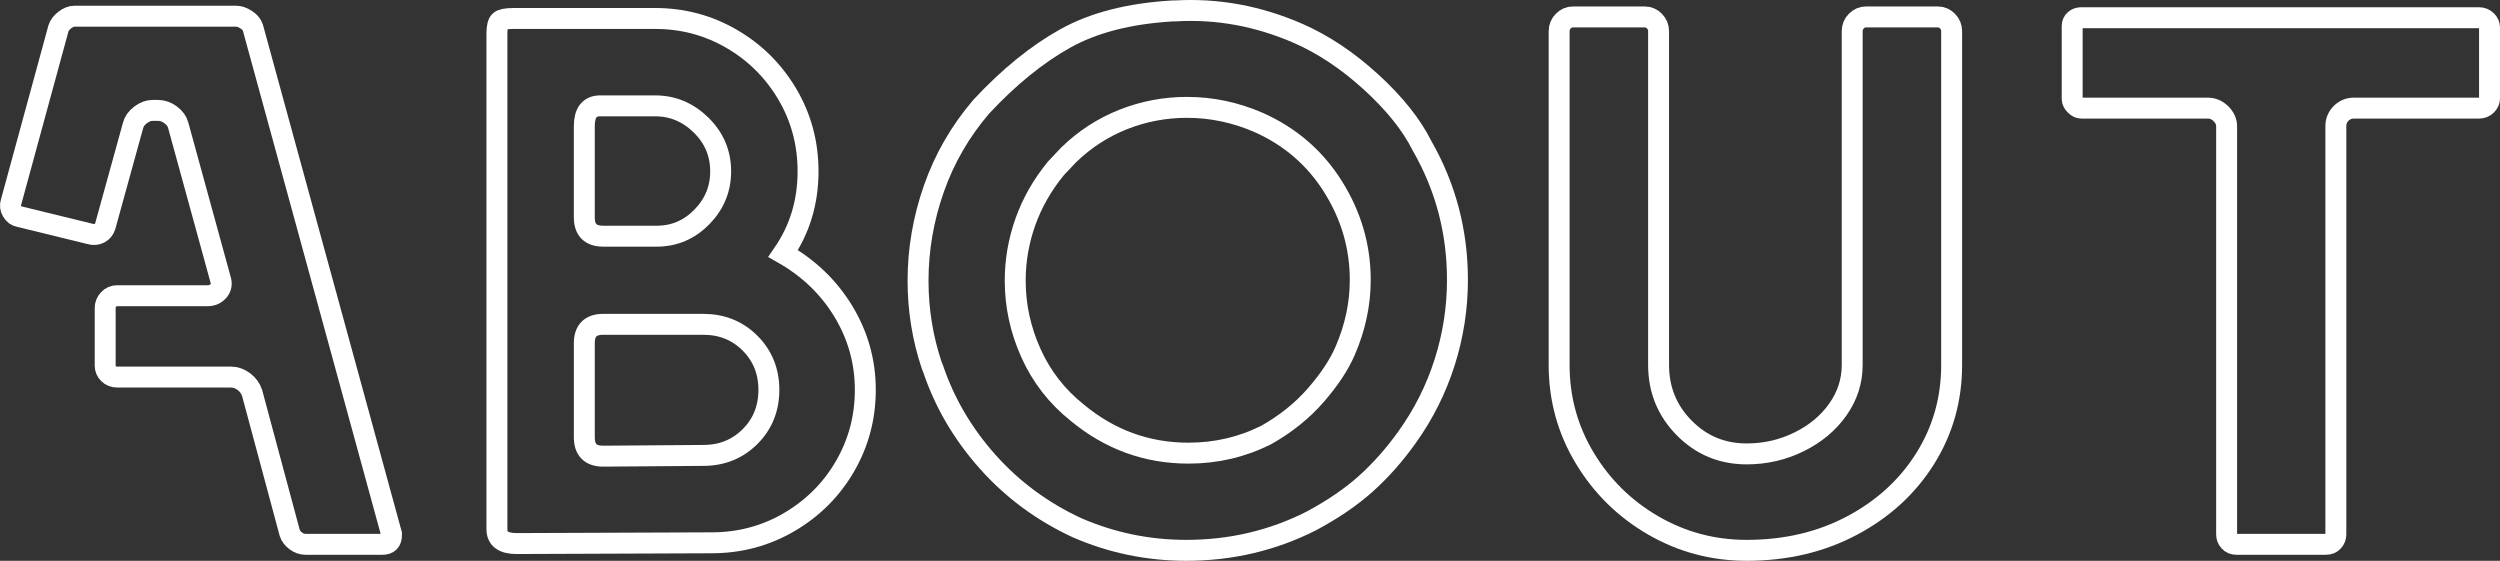 <?xml version="1.0" encoding="utf-8"?>
<!-- Generator: Adobe Illustrator 16.0.0, SVG Export Plug-In . SVG Version: 6.00 Build 0)  -->
<!DOCTYPE svg PUBLIC "-//W3C//DTD SVG 1.1//EN" "http://www.w3.org/Graphics/SVG/1.1/DTD/svg11.dtd">
<svg version="1.1" xmlns="http://www.w3.org/2000/svg" xmlns:xlink="http://www.w3.org/1999/xlink" x="0px" y="0px"
	 width="238.932px" height="53.597px" viewBox="0 0 238.932 53.597" enable-background="new 0 0 238.932 53.597"
	 xml:space="preserve">
<rect x="0" y="0" width="238.932" height="53.597" fill="#333333" stroke="none"/>
<g id="Layer_2">
</g>
<g id="Layer_1">
	<g>
		<path fill="none" stroke="#FFFFFF" stroke-width="2" stroke-miterlimit="10" d="M28.269,51.697
			c-0.288-0.216-0.48-0.468-0.576-0.756l-3.6-13.392c-0.144-0.432-0.409-0.792-0.792-1.08c-0.385-0.288-0.792-0.432-1.224-0.432
			H11.205c-0.336,0-0.612-0.108-0.828-0.324c-0.216-0.216-0.324-0.468-0.324-0.756v-5.544c0-0.288,0.108-0.551,0.324-0.792
			c0.216-0.24,0.492-0.36,0.828-0.36h8.64c0.432,0,0.779-0.155,1.044-0.468c0.263-0.312,0.324-0.684,0.18-1.116l-4.032-14.688
			c-0.097-0.383-0.336-0.72-0.72-1.008c-0.384-0.288-0.792-0.432-1.224-0.432h-0.504c-0.385,0-0.769,0.144-1.152,0.432
			c-0.385,0.288-0.624,0.625-0.72,1.008l-2.664,9.648c-0.097,0.288-0.277,0.504-0.54,0.648c-0.265,0.144-0.565,0.168-0.9,0.072
			l-6.768-1.656c-0.288-0.047-0.517-0.216-0.684-0.504c-0.169-0.288-0.205-0.576-0.108-0.864L5.589,2.701
			C5.684,2.413,5.888,2.15,6.201,1.909c0.312-0.24,0.612-0.36,0.9-0.36h15.48c0.288,0,0.6,0.108,0.936,0.324
			c0.335,0.216,0.551,0.468,0.648,0.756l13.248,48.384v0.144c0,0.576-0.288,0.864-0.864,0.864h-7.344
			C28.868,52.021,28.557,51.913,28.269,51.697z"/>
		<path fill="none" stroke="#FFFFFF" stroke-width="2" stroke-miterlimit="10" d="M47.492,50.581V3.205
			c0-0.624,0.095-1.02,0.288-1.188c0.191-0.167,0.624-0.252,1.296-0.252h13.536c2.64,0,5.076,0.648,7.308,1.944
			s4.007,3.06,5.328,5.292c1.319,2.232,1.98,4.692,1.98,7.38c0,2.929-0.792,5.544-2.376,7.848c2.448,1.393,4.367,3.24,5.76,5.544
			c1.392,2.304,2.088,4.8,2.088,7.488c0,2.64-0.648,5.076-1.944,7.308s-3.072,4.008-5.328,5.328c-2.256,1.321-4.728,1.98-7.416,1.98
			l-18.648,0.072C48.115,51.949,47.492,51.493,47.492,50.581z M62.756,22.573c1.68,0,3.12-0.612,4.32-1.836
			c1.199-1.224,1.8-2.675,1.8-4.356c0-1.728-0.625-3.204-1.872-4.428c-1.249-1.224-2.712-1.836-4.392-1.836h-5.256
			c-1.008,0-1.512,0.648-1.512,1.944v8.712c0,1.2,0.6,1.8,1.8,1.8H62.756z M67.22,43.525c1.775,0,3.263-0.6,4.464-1.8
			c1.199-1.199,1.8-2.688,1.8-4.464c0-1.775-0.601-3.264-1.8-4.464c-1.201-1.199-2.689-1.8-4.464-1.8h-9.576
			c-1.201,0-1.8,0.601-1.8,1.8v9c0,1.201,0.6,1.8,1.8,1.8L67.22,43.525z"/>
		<path fill="none" stroke="#FFFFFF" stroke-width="2" stroke-miterlimit="10" d="M94.4,44.137c-2.376-2.664-4.117-5.627-5.22-8.892
			l-0.144-0.36c-0.864-2.592-1.296-5.279-1.296-8.064c0-2.976,0.504-5.904,1.512-8.784c1.008-2.88,2.52-5.496,4.536-7.848
			c2.639-2.832,5.316-5.004,8.028-6.516c2.711-1.512,6.131-2.387,10.26-2.628h0.216c4.032-0.24,7.967,0.48,11.808,2.16
			c2.4,1.056,4.716,2.604,6.948,4.644c2.232,2.041,3.852,4.068,4.86,6.084c2.256,3.936,3.384,8.208,3.384,12.816
			c0,2.689-0.408,5.317-1.224,7.884c-0.817,2.568-2.016,4.957-3.6,7.164c-1.2,1.681-2.509,3.157-3.924,4.428
			c-1.417,1.272-3.157,2.46-5.22,3.564c-3.697,1.872-7.68,2.808-11.952,2.808c-3.648,0-7.128-0.72-10.44-2.16
			C99.62,48.901,96.776,46.801,94.4,44.137z M125.756,37.765c1.296-1.487,2.232-2.904,2.808-4.248
			c0.959-2.208,1.44-4.464,1.44-6.768c0-3.168-0.864-6.131-2.592-8.892c-1.728-2.76-4.104-4.812-7.128-6.156
			c-2.208-0.96-4.489-1.44-6.84-1.44c-2.113,0-4.14,0.384-6.084,1.152c-1.944,0.768-3.685,1.896-5.22,3.384l-1.224,1.296
			c-1.296,1.584-2.268,3.289-2.916,5.112c-0.648,1.825-0.972,3.697-0.972,5.616c0,2.401,0.504,4.716,1.512,6.948
			c1.008,2.232,2.472,4.116,4.392,5.652c3.12,2.592,6.671,3.888,10.656,3.888c2.639,0,5.112-0.576,7.416-1.728
			C122.876,40.526,124.46,39.253,125.756,37.765z"/>
		<path fill="none" stroke="#FFFFFF" stroke-width="2" stroke-miterlimit="10" d="M158.011,50.221
			c-2.736-1.584-4.92-3.732-6.552-6.444c-1.632-2.711-2.448-5.675-2.448-8.892V2.989c0-0.383,0.132-0.708,0.396-0.972
			c0.264-0.263,0.564-0.396,0.9-0.396h6.912c0.335,0,0.636,0.133,0.9,0.396c0.263,0.264,0.396,0.588,0.396,0.972v31.896
			c0,2.353,0.815,4.356,2.448,6.012c1.631,1.656,3.624,2.484,5.976,2.484c1.775,0,3.444-0.383,5.004-1.152
			c1.56-0.767,2.796-1.8,3.708-3.096c0.911-1.296,1.368-2.711,1.368-4.248V2.989c0-0.383,0.131-0.708,0.396-0.972
			c0.263-0.263,0.563-0.396,0.9-0.396h6.912c0.335,0,0.636,0.133,0.9,0.396c0.263,0.264,0.396,0.588,0.396,0.972v31.896
			c0,3.265-0.84,6.241-2.52,8.928c-1.681,2.689-4.008,4.824-6.984,6.408c-2.977,1.584-6.336,2.376-10.08,2.376
			C163.723,52.597,160.748,51.805,158.011,50.221z"/>
		<path fill="none" stroke="#FFFFFF" stroke-width="2" stroke-miterlimit="10" d="M213.056,51.733
			c-0.169-0.191-0.252-0.407-0.252-0.648V12.061c0-0.432-0.18-0.828-0.54-1.188s-0.781-0.54-1.26-0.54h-12.096
			c-0.192,0-0.385-0.096-0.576-0.288c-0.192-0.191-0.288-0.384-0.288-0.576V2.485c0-0.239,0.083-0.432,0.252-0.576
			c0.167-0.144,0.371-0.216,0.612-0.216h38.016c0.288,0,0.527,0.097,0.72,0.288c0.191,0.192,0.288,0.408,0.288,0.648v6.768
			c0,0.241-0.097,0.457-0.288,0.648c-0.192,0.192-0.432,0.288-0.72,0.288h-11.952c-0.48,0-0.889,0.169-1.224,0.504
			c-0.336,0.336-0.504,0.745-0.504,1.224v39.024c0,0.241-0.084,0.457-0.252,0.648c-0.169,0.192-0.396,0.288-0.684,0.288h-8.568
			C213.452,52.021,213.223,51.925,213.056,51.733z"/>
	</g>
</g>
</svg>
